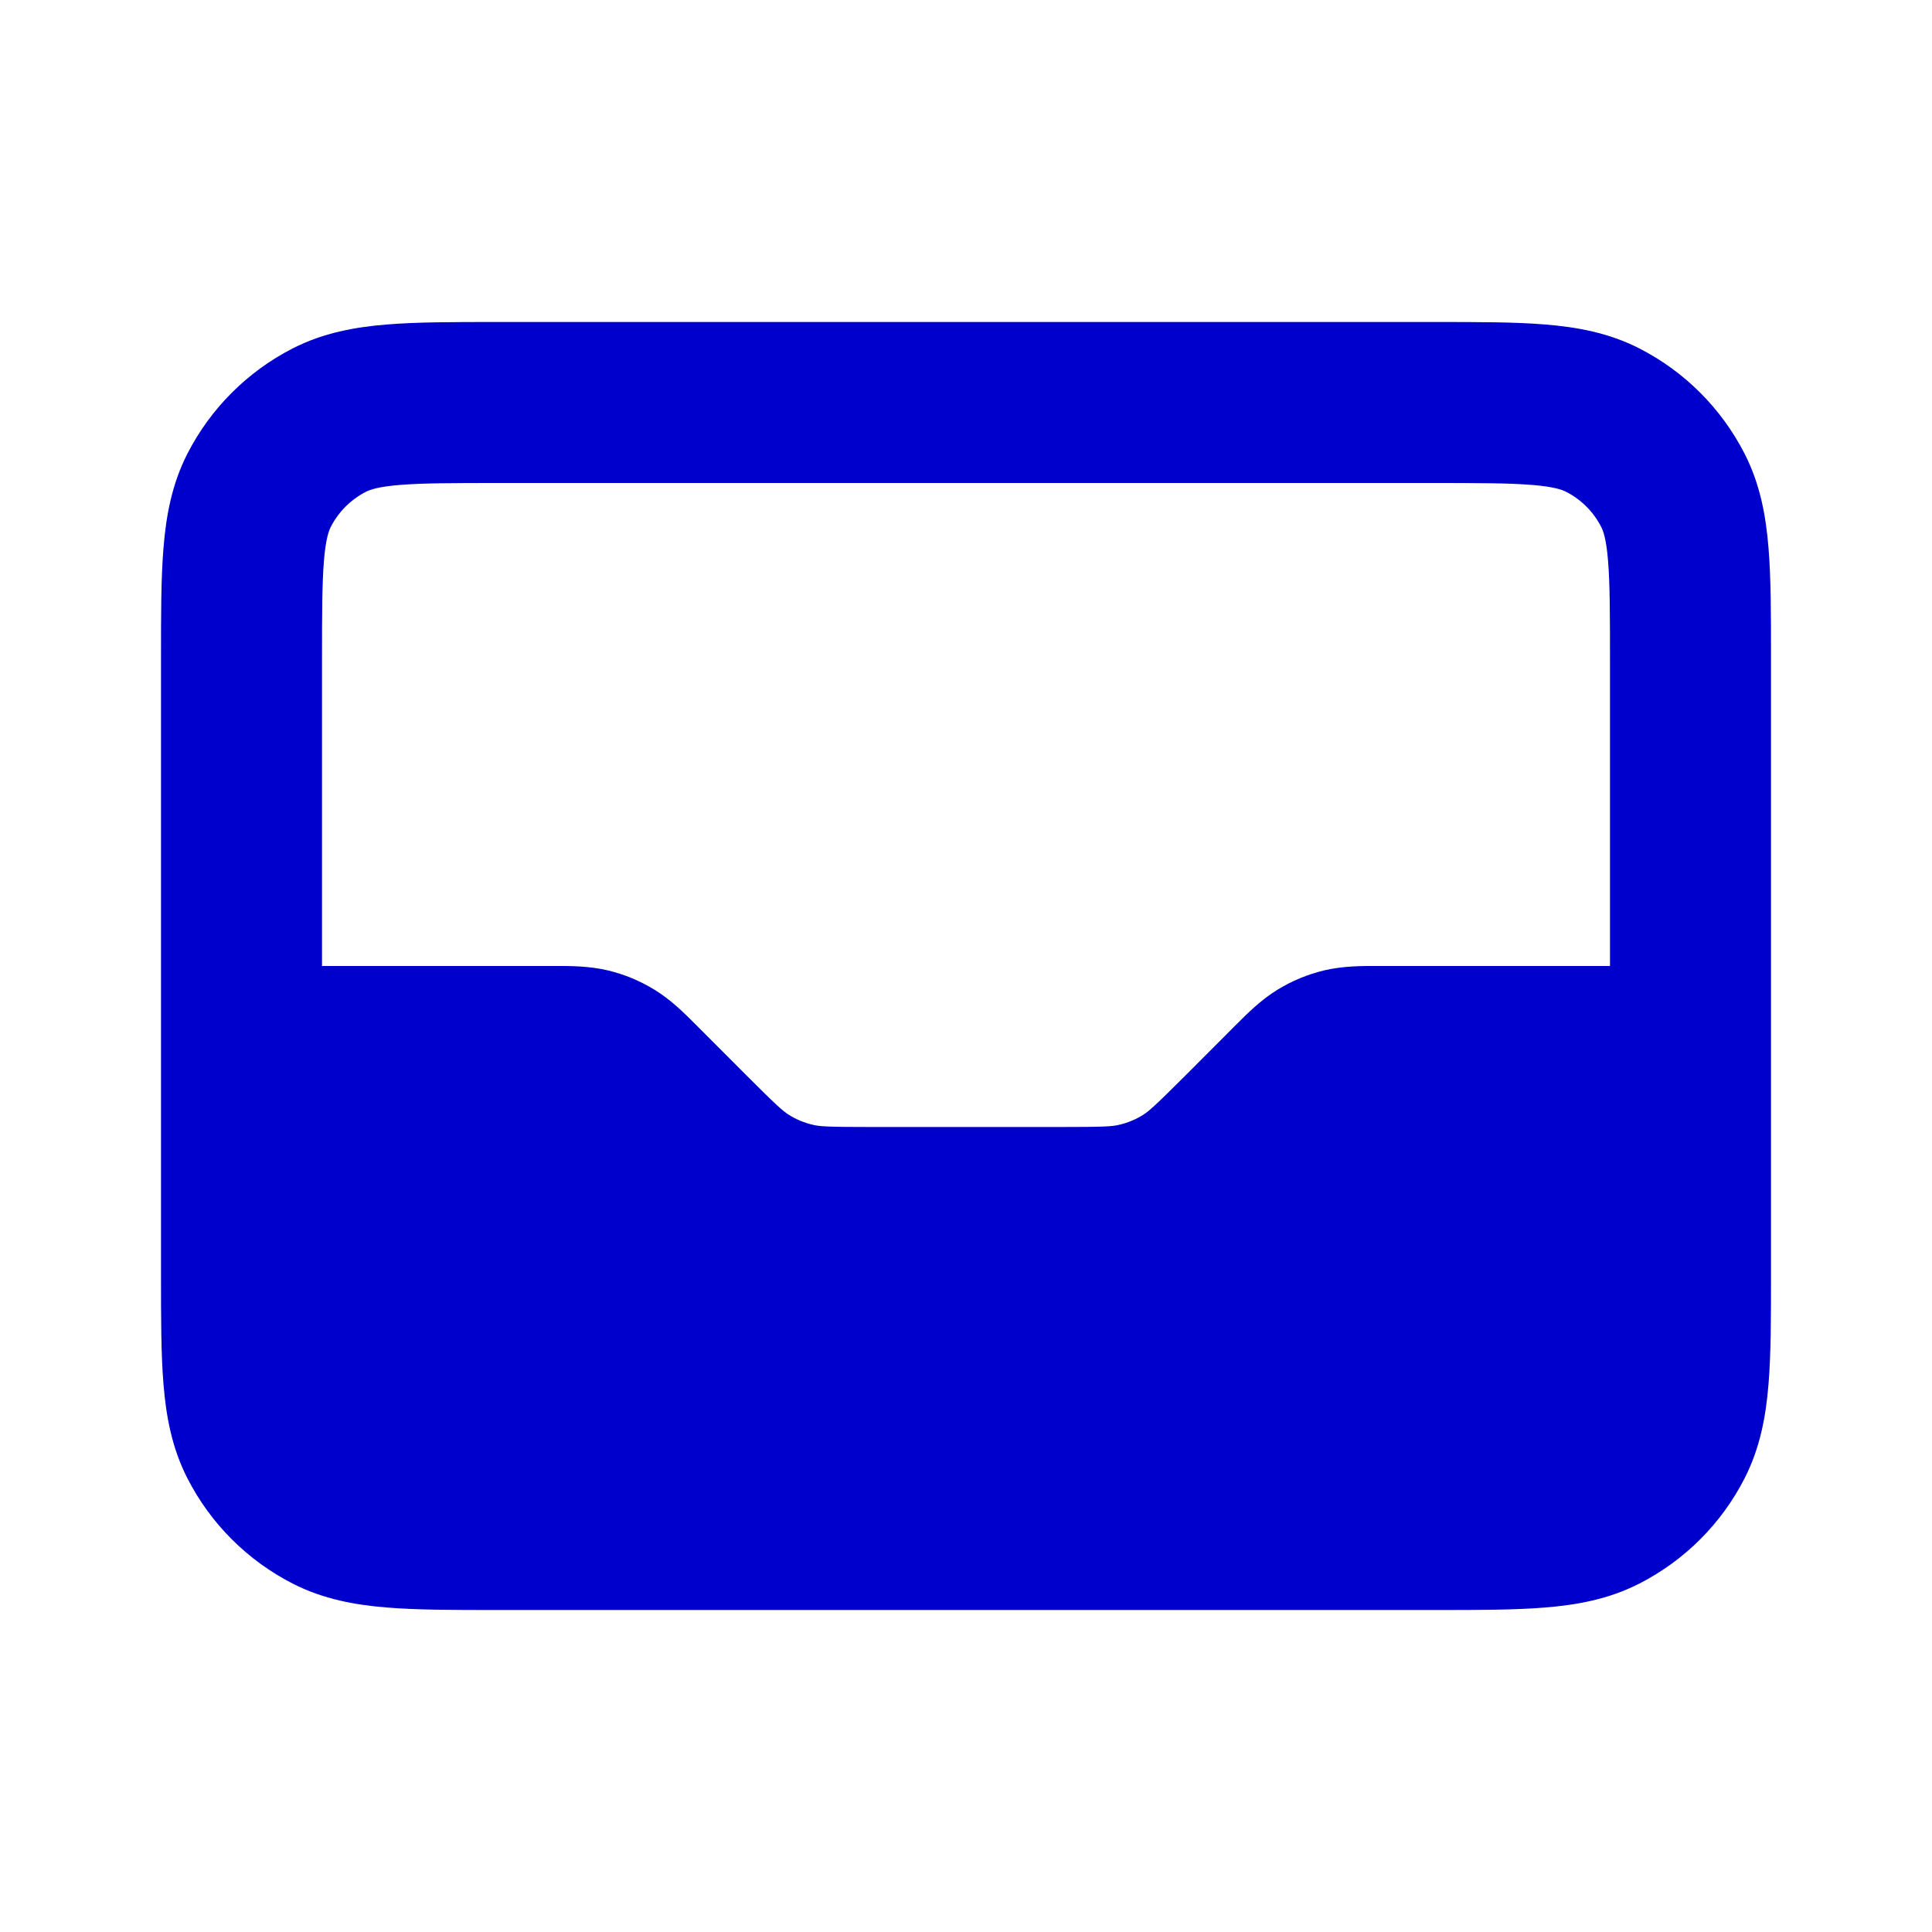 <svg width="24" height="24" viewBox="0 0 24 24" fill="none" xmlns="http://www.w3.org/2000/svg">
<path fill-rule="evenodd" clip-rule="evenodd" d="M6.161 4H17.838C18.366 4 18.82 4 19.195 4.031C19.59 4.063 19.984 4.134 20.362 4.327C20.927 4.615 21.385 5.074 21.673 5.638C21.866 6.016 21.937 6.41 21.969 6.805C22 7.18 22 7.634 22 8.161V15.839C22 16.366 22 16.82 21.969 17.195C21.937 17.59 21.866 17.984 21.673 18.362C21.385 18.927 20.927 19.385 20.362 19.673C19.984 19.866 19.59 19.937 19.195 19.969C18.82 20 18.366 20 17.838 20H6.161C5.634 20 5.18 20 4.805 19.969C4.41 19.937 4.016 19.866 3.638 19.673C3.074 19.385 2.615 18.927 2.327 18.362C2.134 17.984 2.063 17.59 2.031 17.195C2 16.82 2 16.366 2 15.838V8.161C2 7.634 2 7.18 2.031 6.805C2.063 6.41 2.134 6.016 2.327 5.638C2.615 5.074 3.074 4.615 3.638 4.327C4.016 4.134 4.41 4.063 4.805 4.031C5.18 4 5.634 4 6.161 4ZM20 12V8.2C20 7.623 19.999 7.251 19.976 6.968C19.954 6.696 19.916 6.595 19.891 6.546C19.795 6.358 19.642 6.205 19.454 6.109C19.404 6.084 19.304 6.046 19.032 6.024C18.749 6.001 18.377 6 17.8 6H6.2C5.623 6 5.251 6.001 4.968 6.024C4.696 6.046 4.595 6.084 4.546 6.109C4.358 6.205 4.205 6.358 4.109 6.546C4.084 6.595 4.046 6.696 4.024 6.968C4.001 7.251 4 7.623 4 8.2V12H6.837C6.854 12 6.871 12 6.888 12C7.078 11.999 7.317 11.999 7.553 12.055C7.757 12.104 7.952 12.185 8.131 12.295C8.337 12.421 8.506 12.591 8.64 12.725C8.652 12.738 8.664 12.75 8.676 12.761L9.27 13.356C9.649 13.735 9.728 13.805 9.806 13.853C9.895 13.908 9.993 13.948 10.095 13.972C10.183 13.994 10.289 14 10.825 14H13.175C13.711 14 13.817 13.994 13.905 13.972C14.007 13.948 14.105 13.908 14.194 13.853C14.271 13.805 14.351 13.735 14.73 13.356L15.324 12.761C15.336 12.75 15.348 12.738 15.36 12.725C15.494 12.591 15.663 12.421 15.869 12.295C16.048 12.185 16.243 12.104 16.447 12.055C16.683 11.999 16.922 11.999 17.112 12C17.129 12 17.146 12 17.163 12H20Z" fill="#0000CC"/>
</svg>
